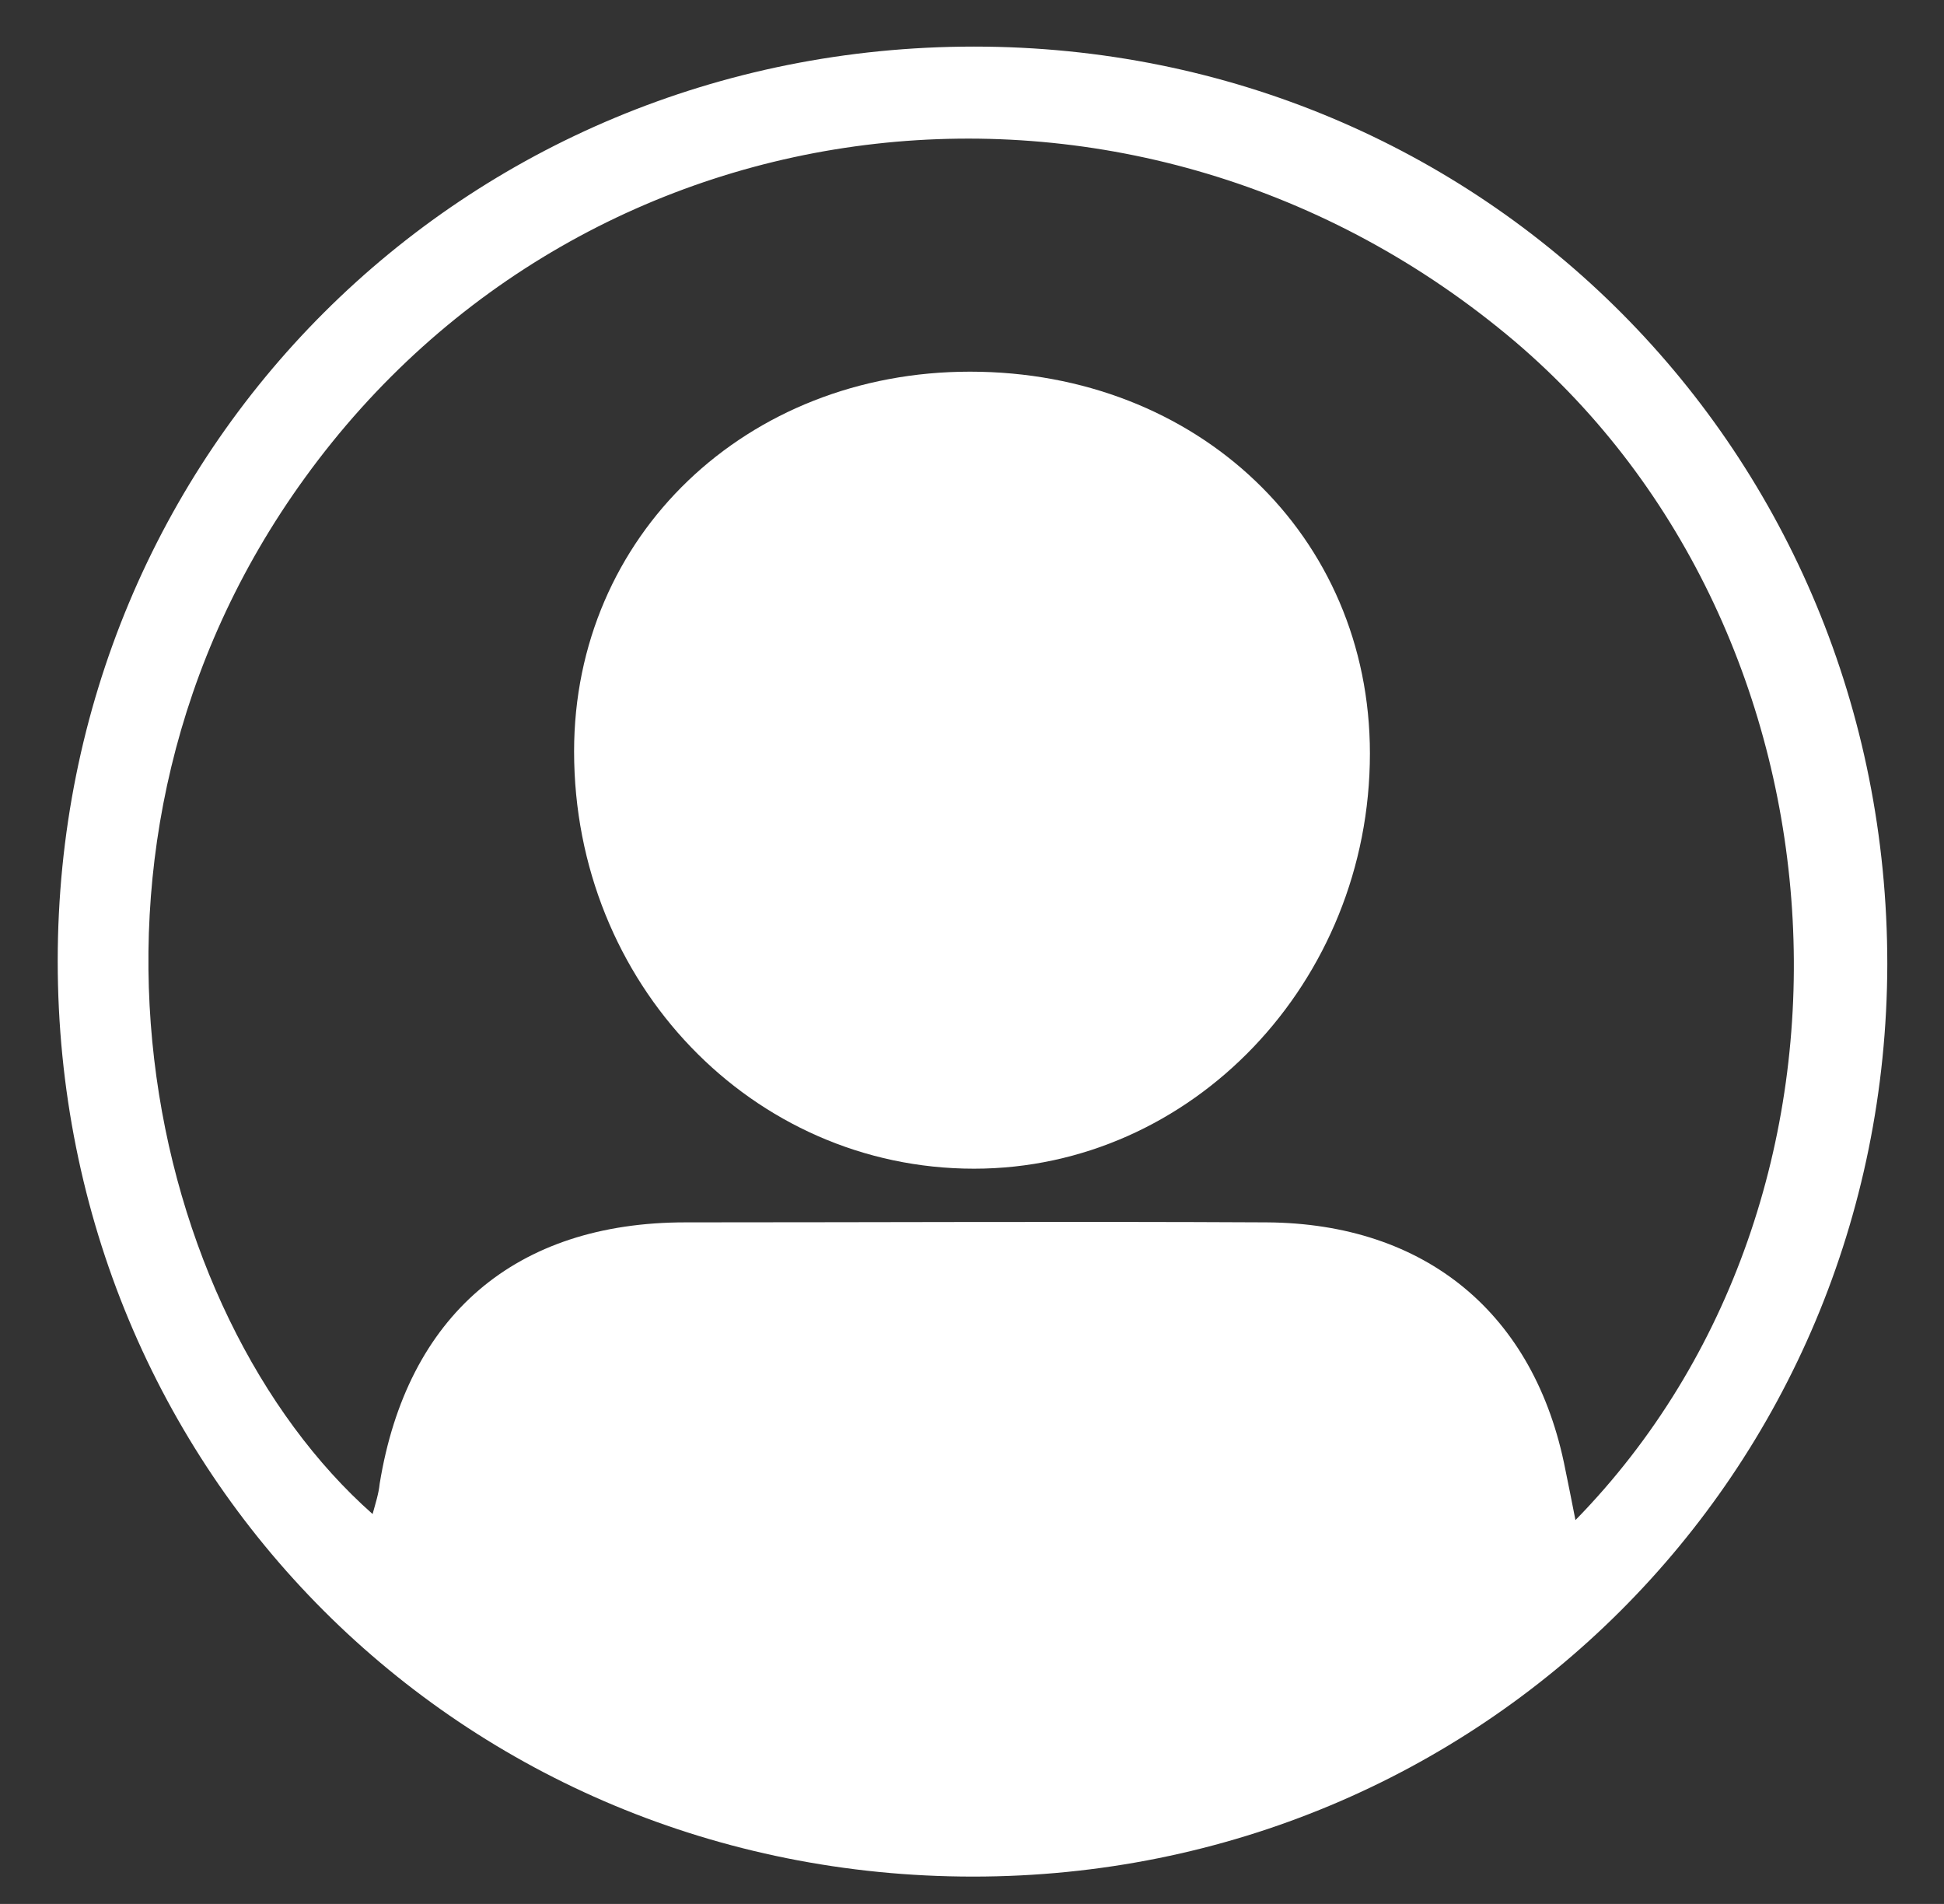 <?xml version="1.0" encoding="utf-8"?>
<!-- Generator: Adobe Illustrator 22.0.0, SVG Export Plug-In . SVG Version: 6.00 Build 0)  -->
<svg version="1.1" id="Laag_1" xmlns="http://www.w3.org/2000/svg" xmlns:xlink="http://www.w3.org/1999/xlink" x="0px" y="0px"
	 viewBox="0 0 192 188" style="enable-background:new 0 0 192 188;" xml:space="preserve">
<rect x="0" y="0" width="192" height="188" fill="#333333" stroke="none"/>
<style type="text/css">
	.st0{fill:#FFFFFF;}
</style>
<g>
	<path class="st0" d="M96.1,185.3c-50.5,0-90.4-39.9-90.4-90.4c0-50.4,40-90.3,90.5-90.3c50.4,0,90.2,40.1,90.2,90.6
		C186.3,145.4,146.3,185.3,96.1,185.3z M155.6,150.1c31.2-31.9,28-87.5-6-116.4C112.6,2.4,58.1,8.5,30.1,47.2
		c-26.3,36.3-15.6,82.6,6.7,102.3c0.3-1.1,0.6-2,0.7-3c2.7-16.6,13.4-25.8,30.2-25.8c19.1,0,38.3-0.1,57.4,0
		c15.7,0.1,26.5,9,29.5,24.4C154.9,146.6,155.2,148,155.6,150.1z"/>
	<path class="st0" d="M95.8,36.7c22.5,0,39.5,16.2,39.5,37.7c0,22.6-17.6,41-39.1,41c-21.9,0-39.5-18.3-39.5-41.2
		C56.7,52.9,73.7,36.7,95.8,36.7z"/>
</g>
</svg>
